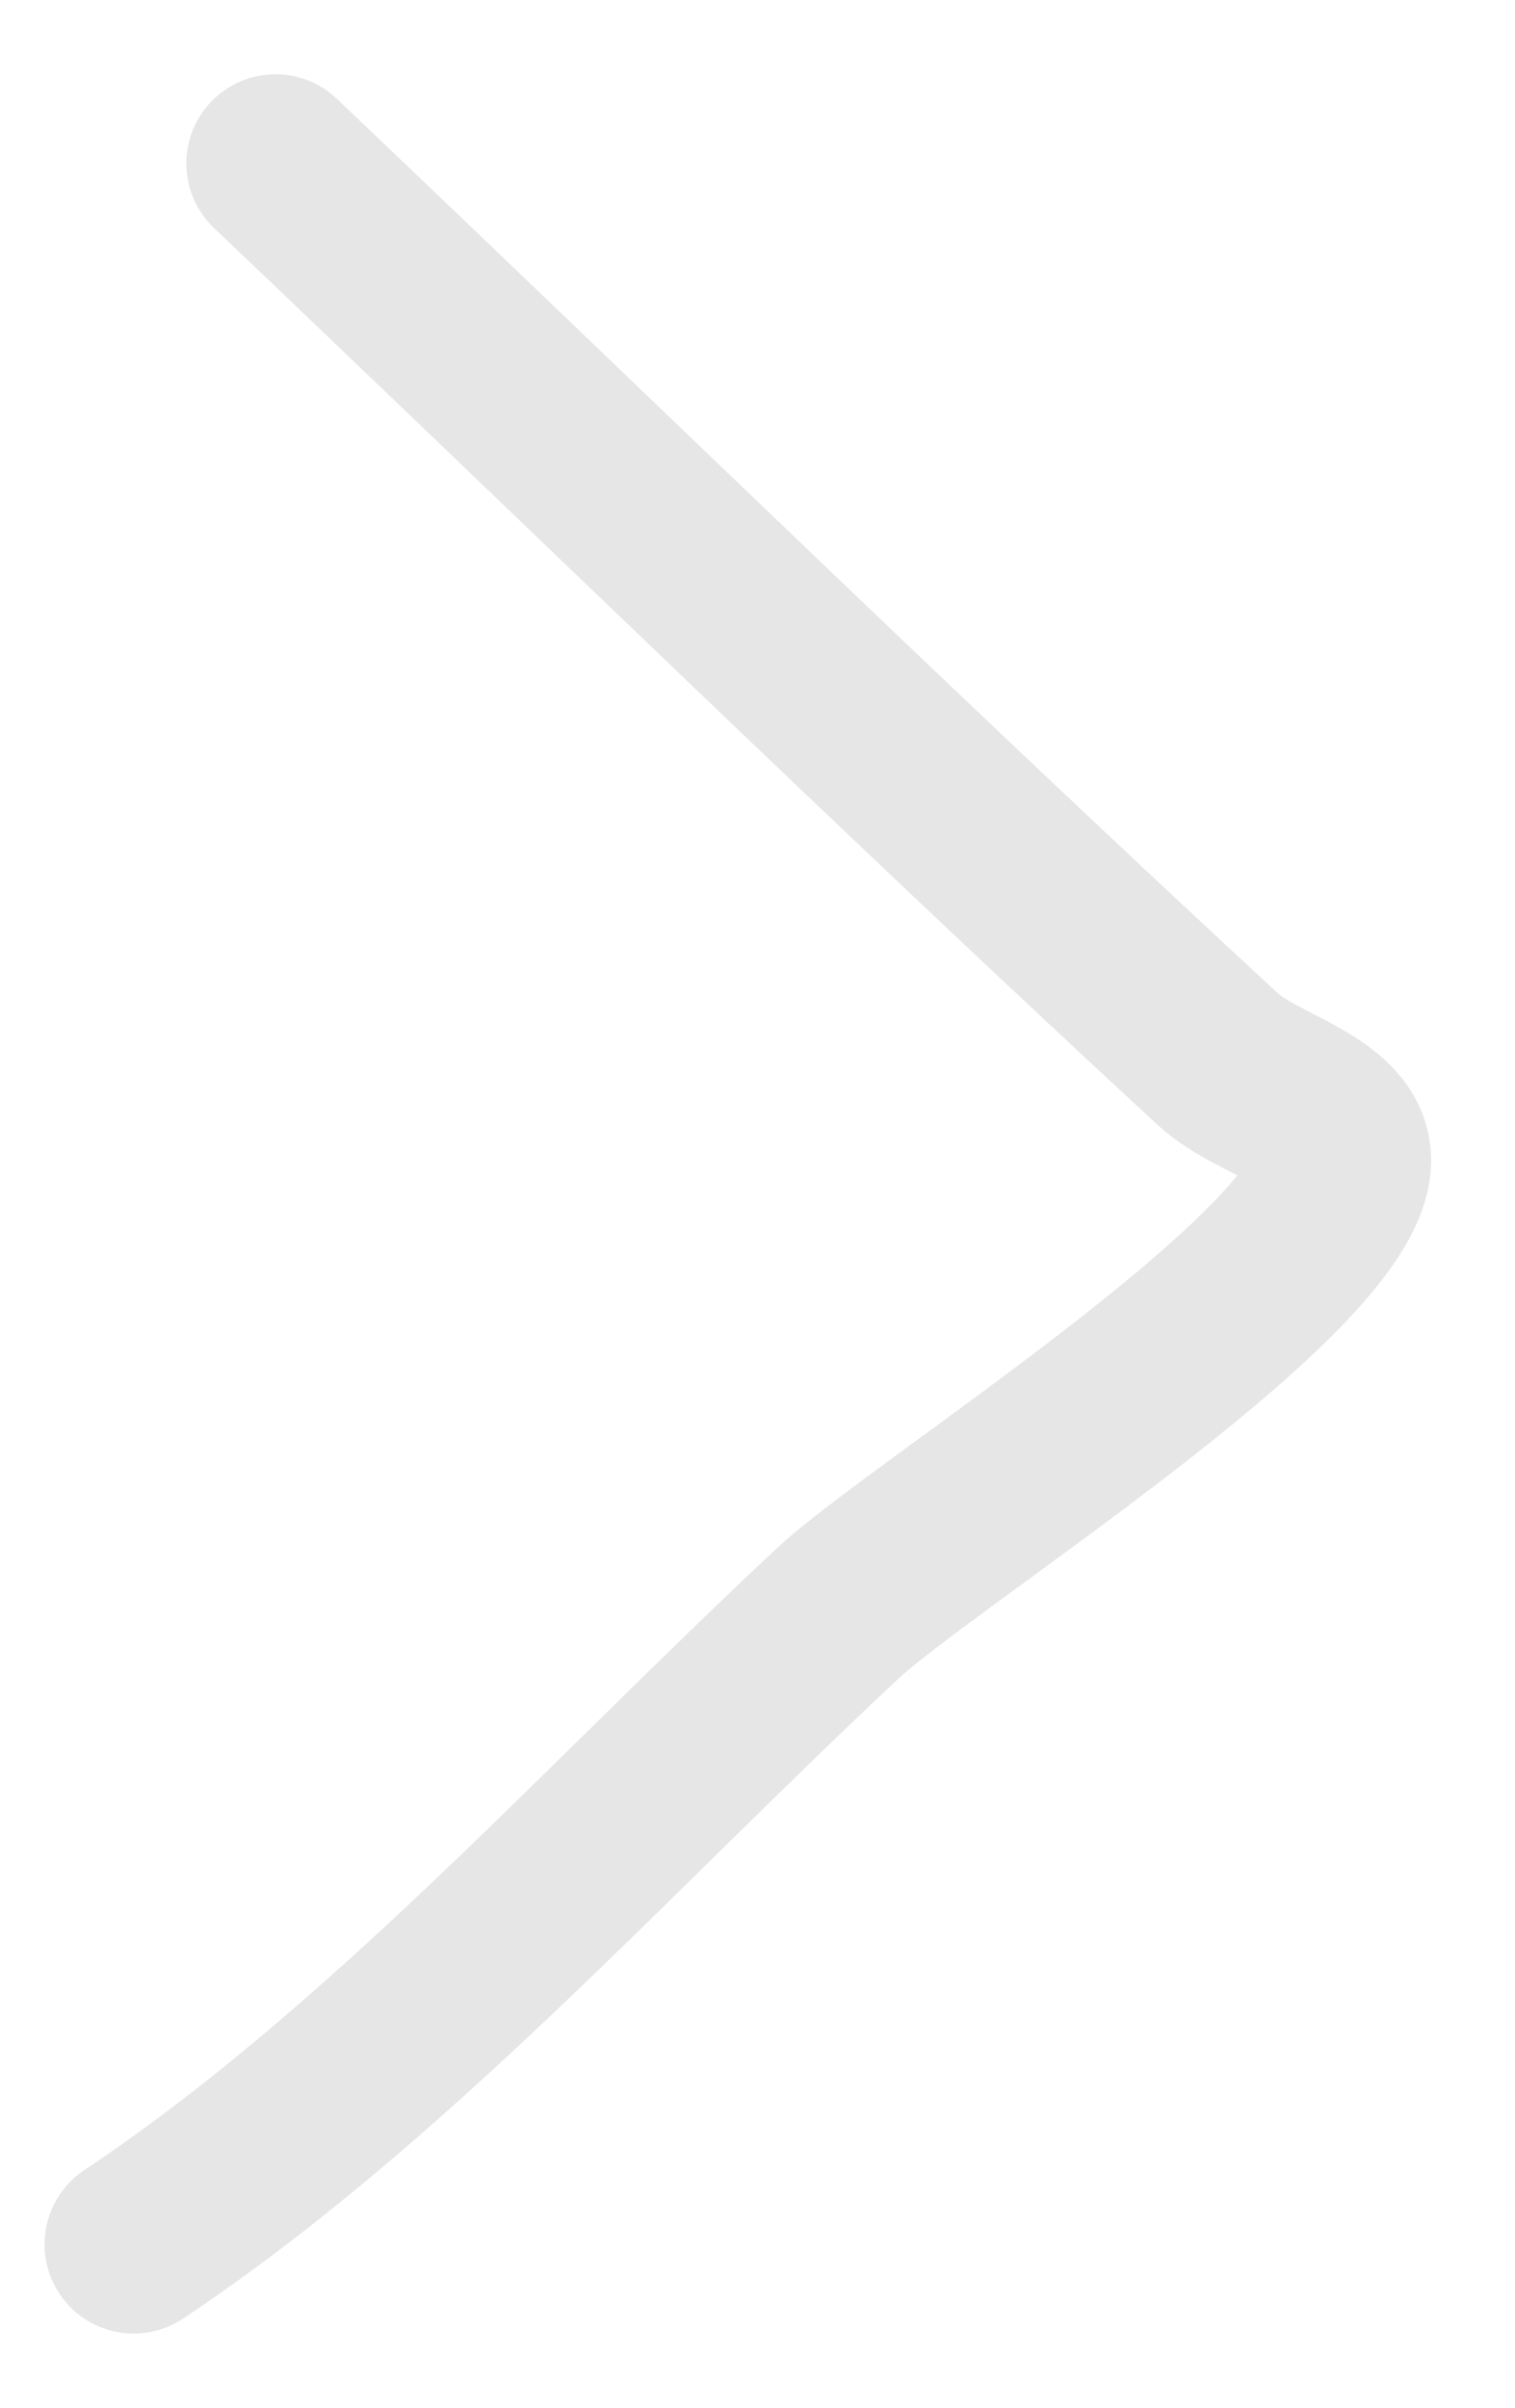 <svg width="17" height="27" viewBox="0 0 17 27" fill="none" xmlns="http://www.w3.org/2000/svg">
<path d="M3.091 1.833C6.614 5.181 10.097 8.582 13.668 11.88C14.118 12.295 15.146 12.482 15.053 13.088C14.854 14.385 10.334 17.219 9.396 18.096C6.777 20.545 4.344 23.271 1.5 25.168" stroke="#E6E6E6" stroke-width="2" stroke-linecap="round"/>
</svg>

